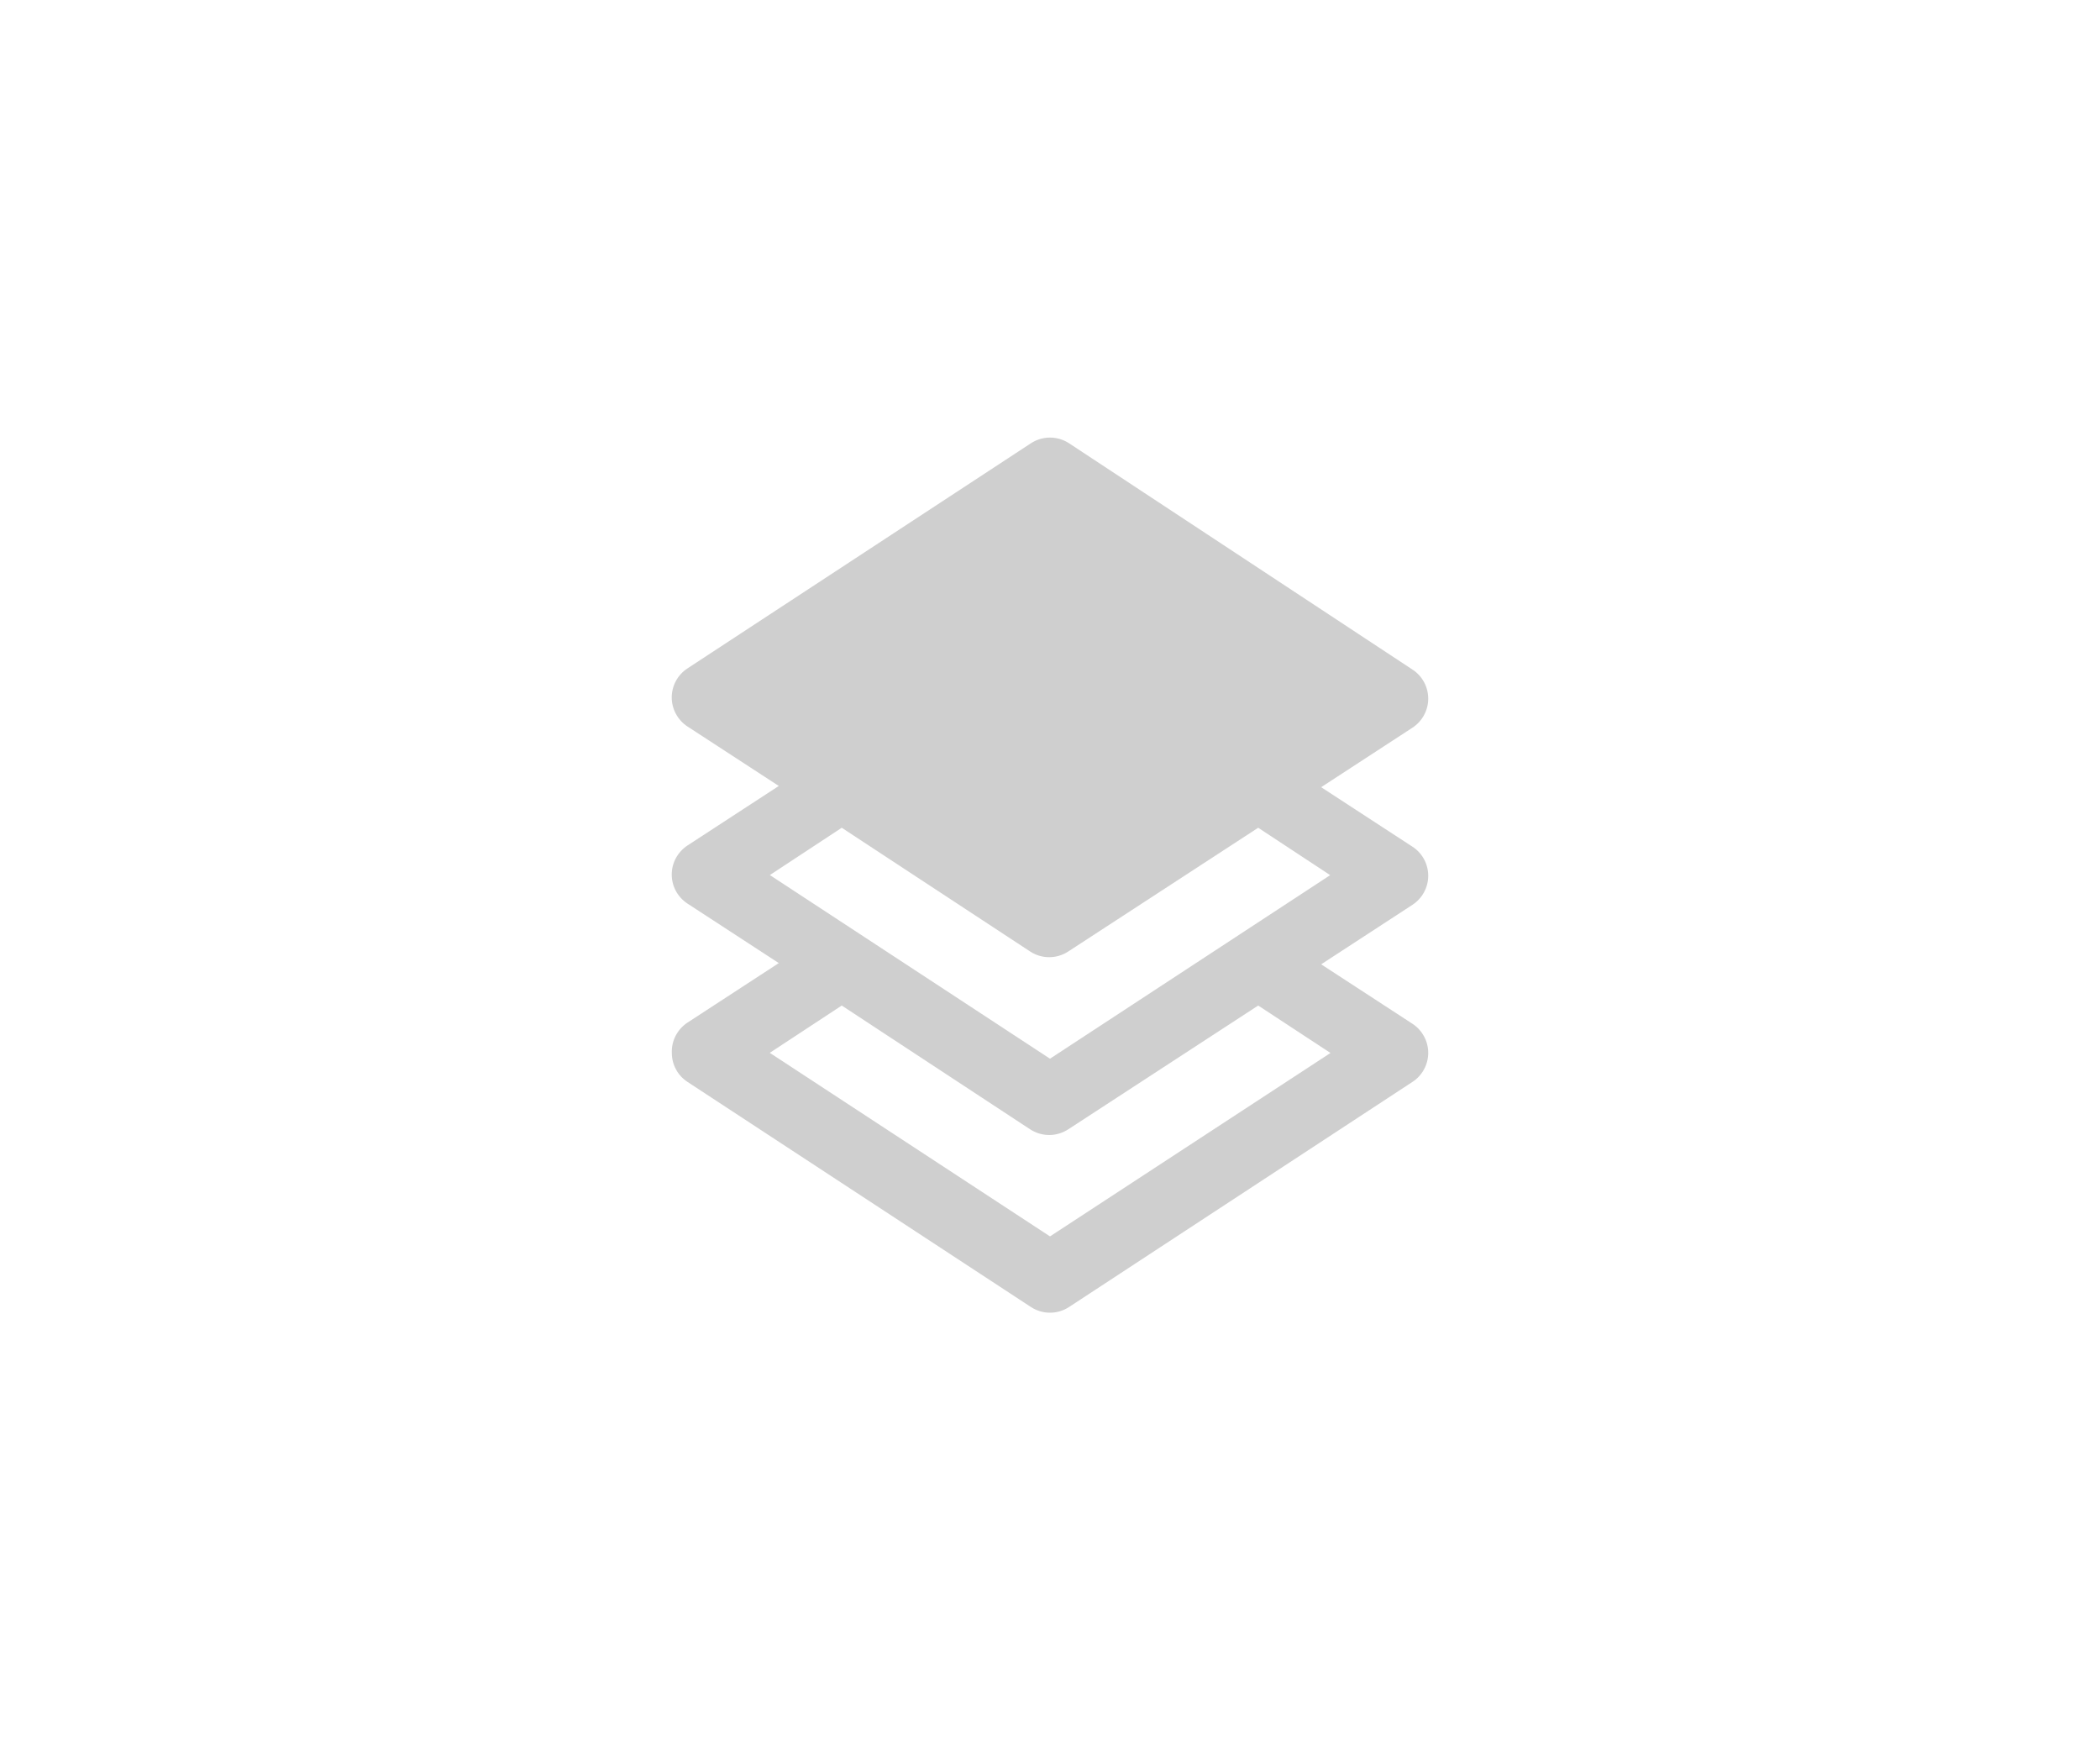 <svg width="48" height="40" viewBox="0 0 48 40" fill="none" xmlns="http://www.w3.org/2000/svg">
<path d="M15.356 24.061C15.356 24.193 15.388 24.323 15.451 24.439C15.513 24.555 15.604 24.653 15.714 24.725L23.564 29.87C23.694 29.955 23.845 30 24 30C24.154 30 24.305 29.955 24.435 29.87L32.285 24.725C32.396 24.653 32.486 24.555 32.549 24.439C32.612 24.323 32.645 24.193 32.645 24.061C32.645 23.93 32.612 23.8 32.549 23.684C32.486 23.568 32.396 23.469 32.285 23.397L30.198 22.038L32.285 20.678C32.396 20.605 32.486 20.507 32.549 20.391C32.612 20.275 32.645 20.145 32.645 20.014C32.645 19.882 32.612 19.752 32.549 19.636C32.486 19.52 32.396 19.422 32.285 19.35L30.198 17.99L32.285 16.63C32.396 16.558 32.486 16.459 32.549 16.343C32.612 16.227 32.645 16.098 32.645 15.966C32.645 15.834 32.612 15.704 32.549 15.588C32.486 15.472 32.396 15.374 32.285 15.302L24.435 10.13C24.305 10.045 24.154 10 24 10C23.845 10 23.694 10.045 23.564 10.13L15.714 15.275C15.604 15.347 15.513 15.445 15.45 15.561C15.387 15.677 15.354 15.807 15.354 15.939C15.354 16.07 15.387 16.2 15.45 16.316C15.513 16.432 15.604 16.531 15.714 16.603L17.801 17.962L15.714 19.322C15.604 19.395 15.513 19.493 15.45 19.609C15.387 19.725 15.354 19.855 15.354 19.986C15.354 20.118 15.387 20.248 15.45 20.364C15.513 20.48 15.604 20.578 15.714 20.65L17.801 22.01L15.714 23.37C15.6 23.445 15.507 23.548 15.444 23.669C15.381 23.79 15.351 23.925 15.356 24.061ZM17.597 19.998L19.24 18.917L23.546 21.745C23.676 21.83 23.827 21.875 23.982 21.875C24.136 21.875 24.287 21.83 24.417 21.745L28.759 18.917L30.404 20L24 24.195L17.597 19.998ZM19.24 22.98L23.546 25.809C23.676 25.893 23.827 25.939 23.982 25.939C24.136 25.939 24.287 25.893 24.417 25.809L28.759 22.98L30.411 24.064L24 28.256L17.595 24.061L19.24 22.98Z" fill="#CFCFCF"/>
</svg>
